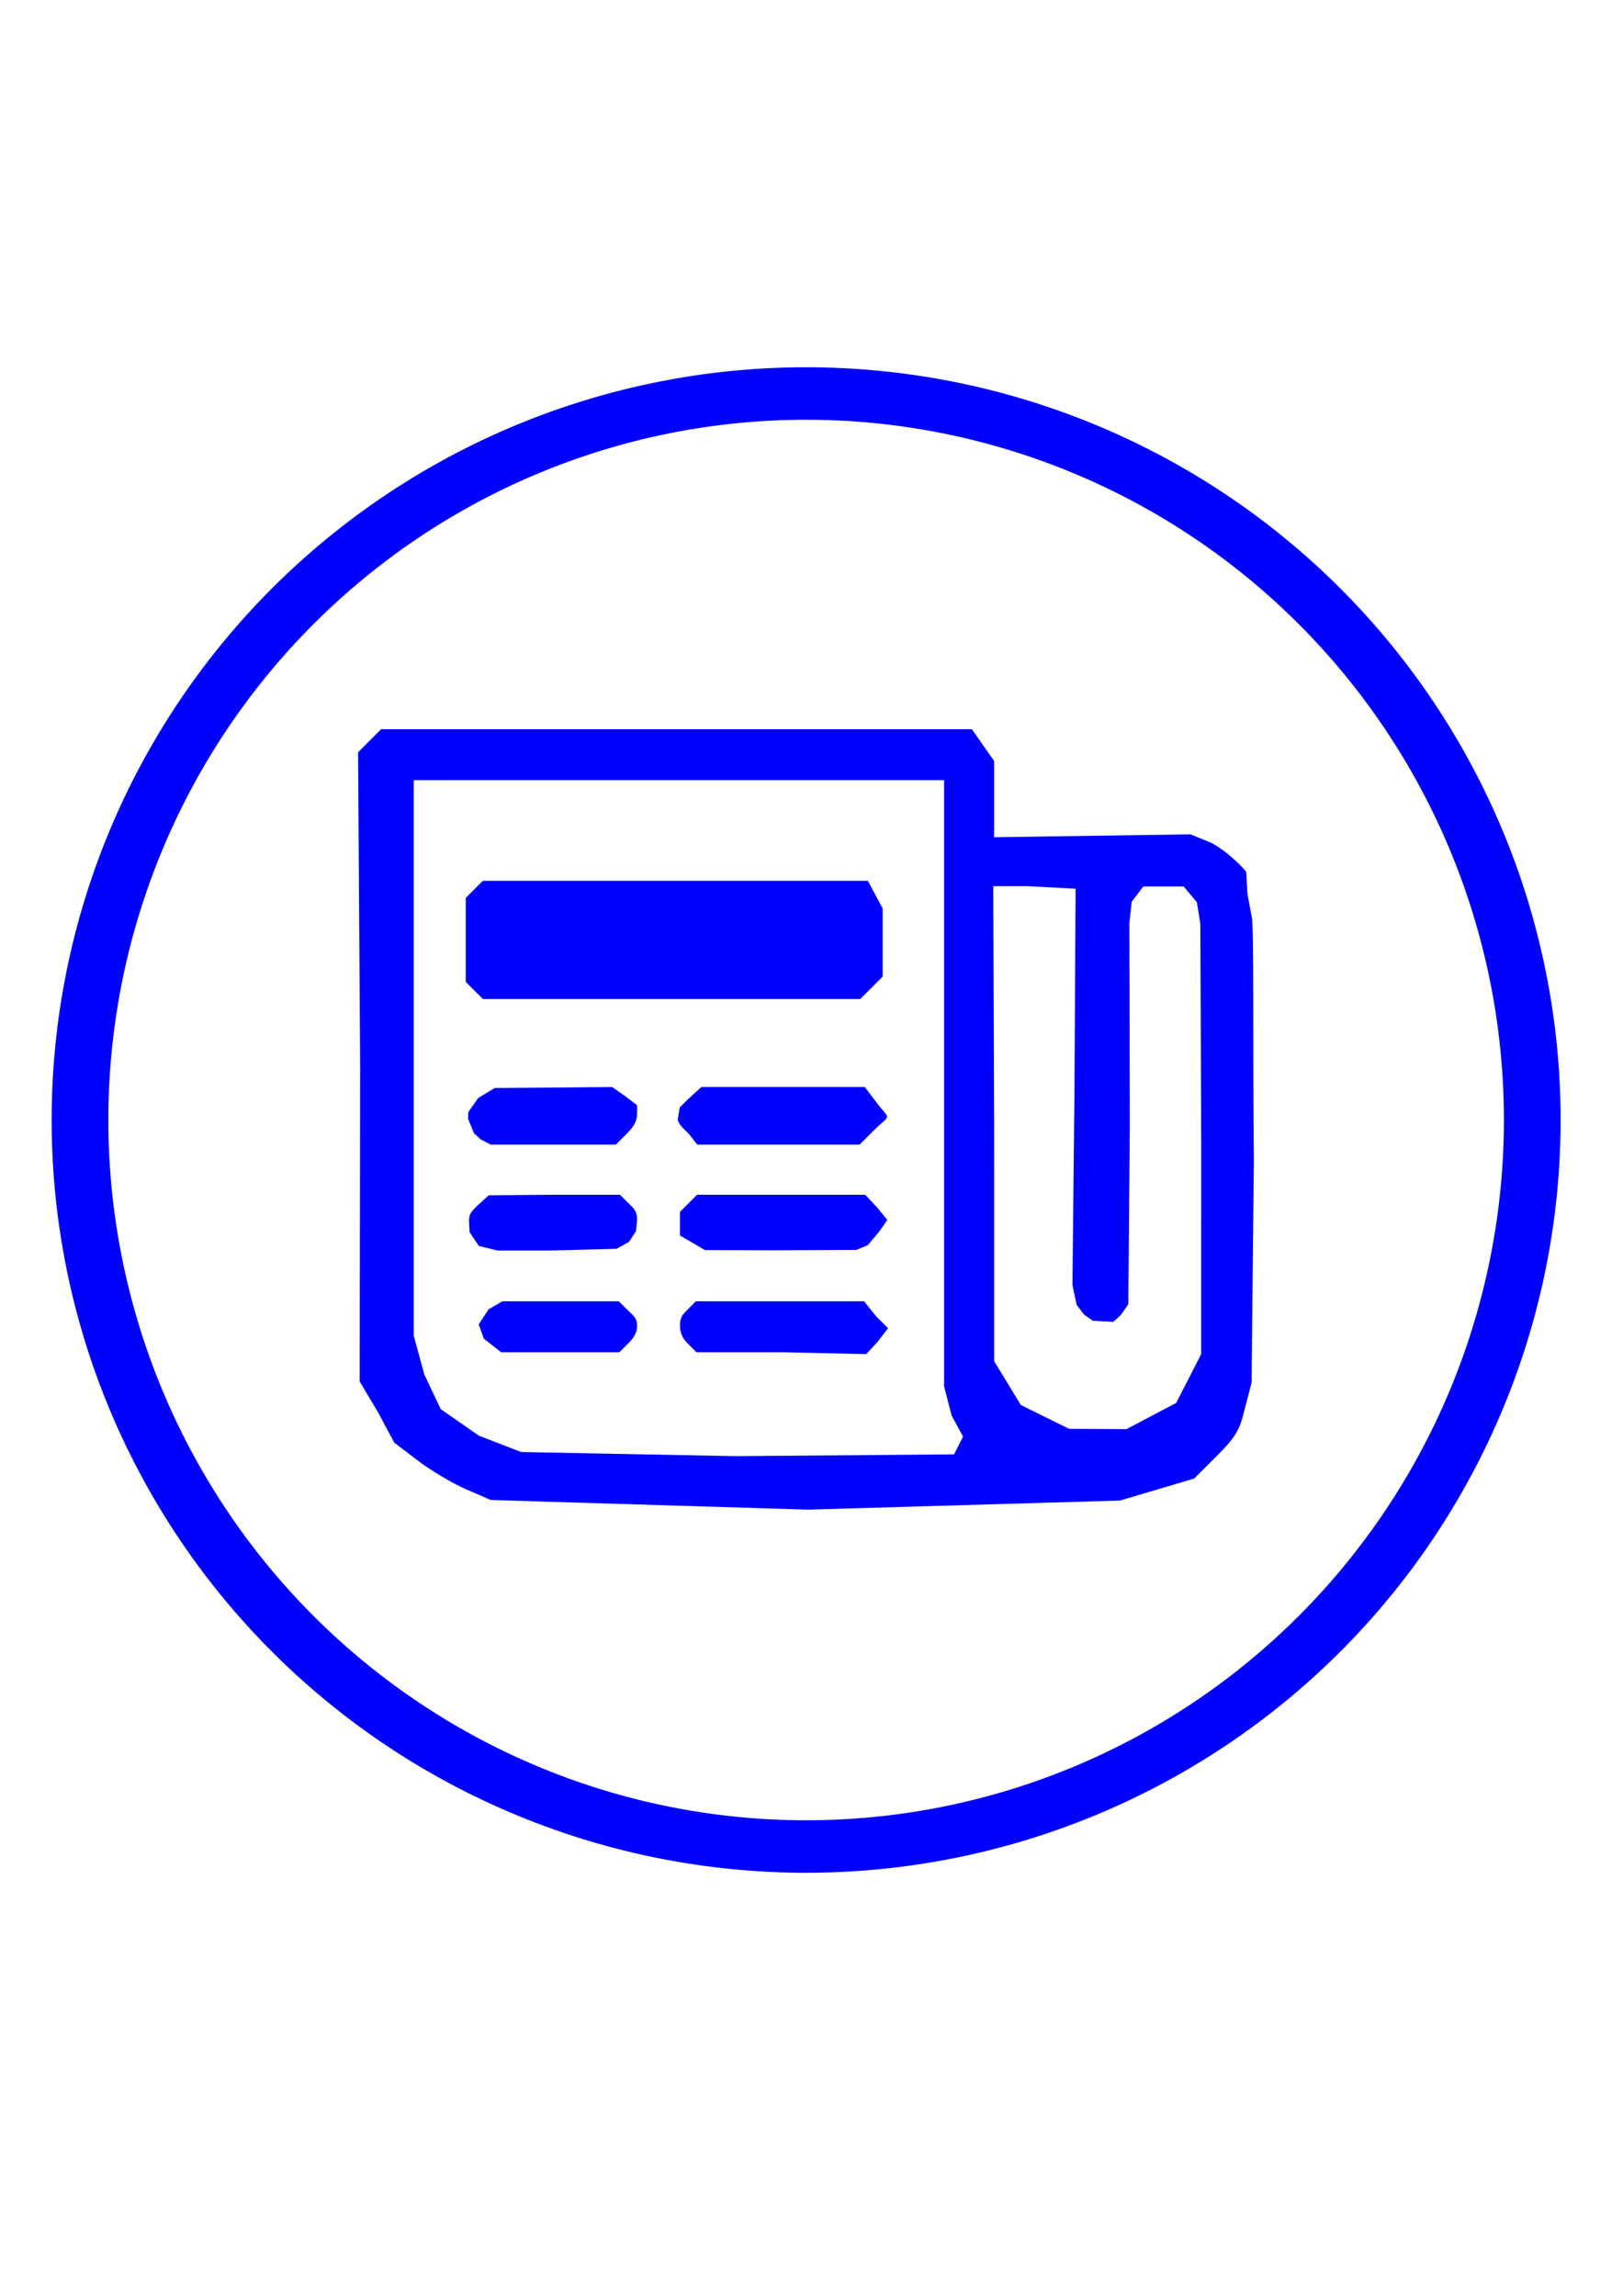 <?xml version="1.0" encoding="UTF-8" standalone="no"?>
<!-- Created with Inkscape (http://www.inkscape.org/) -->

<svg
   xmlns:dc="http://purl.org/dc/elements/1.1/"
   xmlns:cc="http://creativecommons.org/ns#"
   xmlns:rdf="http://www.w3.org/1999/02/22-rdf-syntax-ns#"
   xmlns:svg="http://www.w3.org/2000/svg"
   xmlns="http://www.w3.org/2000/svg"
   xmlns:sodipodi="http://sodipodi.sourceforge.net/DTD/sodipodi-0.dtd"
   xmlns:inkscape="http://www.inkscape.org/namespaces/inkscape"
   width="744.094"
   height="1052.362"
   id="svg4009"
   version="1.1"
   inkscape:version="0.48.4 r9939"
   sodipodi:docname="New document 11">
  <defs
     id="defs4011" />
  <sodipodi:namedview
     id="base"
     pagecolor="#ffffff"
     bordercolor="#666666"
     borderopacity="1.0"
     inkscape:pageopacity="0.0"
     inkscape:pageshadow="2"
     inkscape:zoom="0.98994949"
     inkscape:cx="301.58618"
     inkscape:cy="569.76025"
     inkscape:document-units="px"
     inkscape:current-layer="layer1"
     showgrid="false"
     inkscape:window-width="1464"
     inkscape:window-height="1007"
     inkscape:window-x="60"
     inkscape:window-y="60"
     inkscape:window-maximized="0" />
  <g
     inkscape:label="Layer 1"
     inkscape:groupmode="layer"
     id="layer1">
    <path
       sodipodi:type="arc"
       style="fill:none;stroke:#0000ff;stroke-width:24.298;stroke-linejoin:round;stroke-miterlimit:4;stroke-dasharray:none"
       id="path3022"
       sodipodi:cx="436.38589"
       sodipodi:cy="534.15393"
       sodipodi:rx="311.12698"
       sodipodi:ry="336.3808"
       d="m 747.513,534.154 a 311.127,336.381 0 1 1 -622.254,0 311.127,336.381 0 1 1 622.254,0 z"
       transform="matrix(1.07,0,0,0.99,-97.349,-15.417)"
       inkscape:export-filename="E:\Work\myCENTER\img\news.png"
       inkscape:export-xdpi="90"
       inkscape:export-ydpi="90" />
    <path
       style="fill:#0000ff;fill-opacity:1;stroke:none"
       d="m 213.672,682.66 c -6.222,-2.699 -16.179,-8.619 -22.127,-13.156 l -10.814,-8.249 -7.335,-13.723 -8.507,-14.309 0.226,-143.91 -0.946,-144.496 5.272,-5.272 5.272,-5.272 135.436,0 135.436,0 5.096,7.276 5.096,7.276 0,17.472 0,17.472 45.012,-0.661 45.012,-0.661 8.474,3.457 c 4.661,1.902 12.336,8.047 17.056,13.656 l 0.582,10.199 1.986,10.583 c 1.092,5.821 0.419,56.232 0.949,112.025 l -1.037,101.442 -4.139,15.835 c -1.678,6.42 -4.552,10.458 -10.808,16.715 l -11.375,11.375 -16.987,5.045 -16.987,5.045 -143.092,4.169 -145.435,-4.425 z m 222.617,-33.792 -3.455,-13.401 0,-135.057 0,-142.791 -122.873,0 -120.26,0 0,133.722 0,121.017 4.883,17.807 7.469,15.759 17.464,12.135 19.384,7.515 98.309,1.907 100.195,-0.829 4.131,-8.117 z m -214.462,-35.25 -2.363,-6.54 4.539,-6.913 6.354,-3.685 26.664,0 26.664,0 3.928,3.928 c 2.161,2.161 4.481,3.431 4.481,7.212 0,3.781 -2.044,6.156 -4.205,8.317 l -3.928,3.928 -27.096,0 -27.096,0 z m 93.561,2.319 c -2.161,-2.161 -3.652,-4.536 -3.652,-8.317 0,-3.781 1.215,-5.052 3.376,-7.212 l 3.928,-3.928 38.553,0 38.553,0 5.495,6.86 5.495,5.479 -4.726,6.214 -5.279,5.662 -37.664,-0.829 -40.15,0 z m -95.848,-44.797 -4.245,-6.327 -0.253,-4.613 c -0.184,-3.365 0.8,-4.576 3.629,-7.405 l 5.397,-4.892 29.958,-0.253 30.211,0 3.928,3.928 c 2.161,2.161 3.928,3.366 3.928,7.405 l -0.505,5.323 -3.188,4.954 -5.808,3.186 -29.783,0.758 -24.732,0 z m 97.924,-1.47 -5.729,-3.337 0,-5.689 0,-5.136 3.928,-3.928 3.928,-3.928 38.553,0 38.553,0 5.548,5.965 4.572,5.614 -3.875,5.508 -5.076,5.998 -5.189,2.194 -37.781,0.177 -31.705,-0.1 -5.729,-3.337 z m -100.123,-50.169 -2.775,-6.668 0.174,-3.134 4.514,-6.41 7.567,-4.554 27.242,-0.209 26.572,-0.253 5.729,4.002 5.729,4.349 0,3.733 c 0,3.724 -1.762,6.324 -4.592,9.153 l -5.144,5.144 -28.721,0 -28.721,0 -4.543,-2.375 z m 99.129,1.061 c -1.742,-2.251 -4.651,-3.941 -5.79,-7.133 l 0.968,-5.803 3.435,-3.435 6.473,-5.918 37.461,0 37.461,0 5.096,6.72 c 6.907,9.109 6.983,5.232 -0.899,13.113 l -6.547,6.547 -37.246,0 -37.246,0 z m -99.015,-66.547 -3.928,-3.928 0,-19.243 0,-19.243 3.928,-3.928 3.928,-3.928 89.255,0 87.255,0 3.389,6.332 3.389,6.332 0,15.623 0,15.623 -5.144,5.144 -5.144,5.144 -85.499,0 -87.499,0 z m 310.39,195.065 11.407,-6.006 5.724,-11.18 5.724,-11.18 0.01,-98.372 -0.385,-98.763 -1.585,-9.983 -6.077,-7.249 -9.247,0 -9.247,0 -5.341,7.03 -1.044,9.764 0.195,92.629 -0.683,82.082 -3.656,5.195 -3.265,2.852 -9.319,-0.484 -3.951,-2.73 -3.494,-4.571 -1.931,-8.965 0.919,-87.571 0.529,-94.212 -22.19,-1.169 -15.55,0.003 0.403,112.215 0.013,105.574 6.114,10.027 6.114,10.027 11.06,5.449 11.06,5.449 13.146,0.075 13.146,0.075 11.407,-6.006 z"
       id="path3020"
       inkscape:connector-curvature="0"
       sodipodi:nodetypes="sscccccccccccccccsscsscsscccccsccccccccccccccccccccccsssccccssscccccccccsccsscccssccccccccccccccccccccccccccccccccsscccccsscccccsscccsccccccccccccccccccccccccccccccccccccccccccccccccccc" />
  </g>
</svg>
